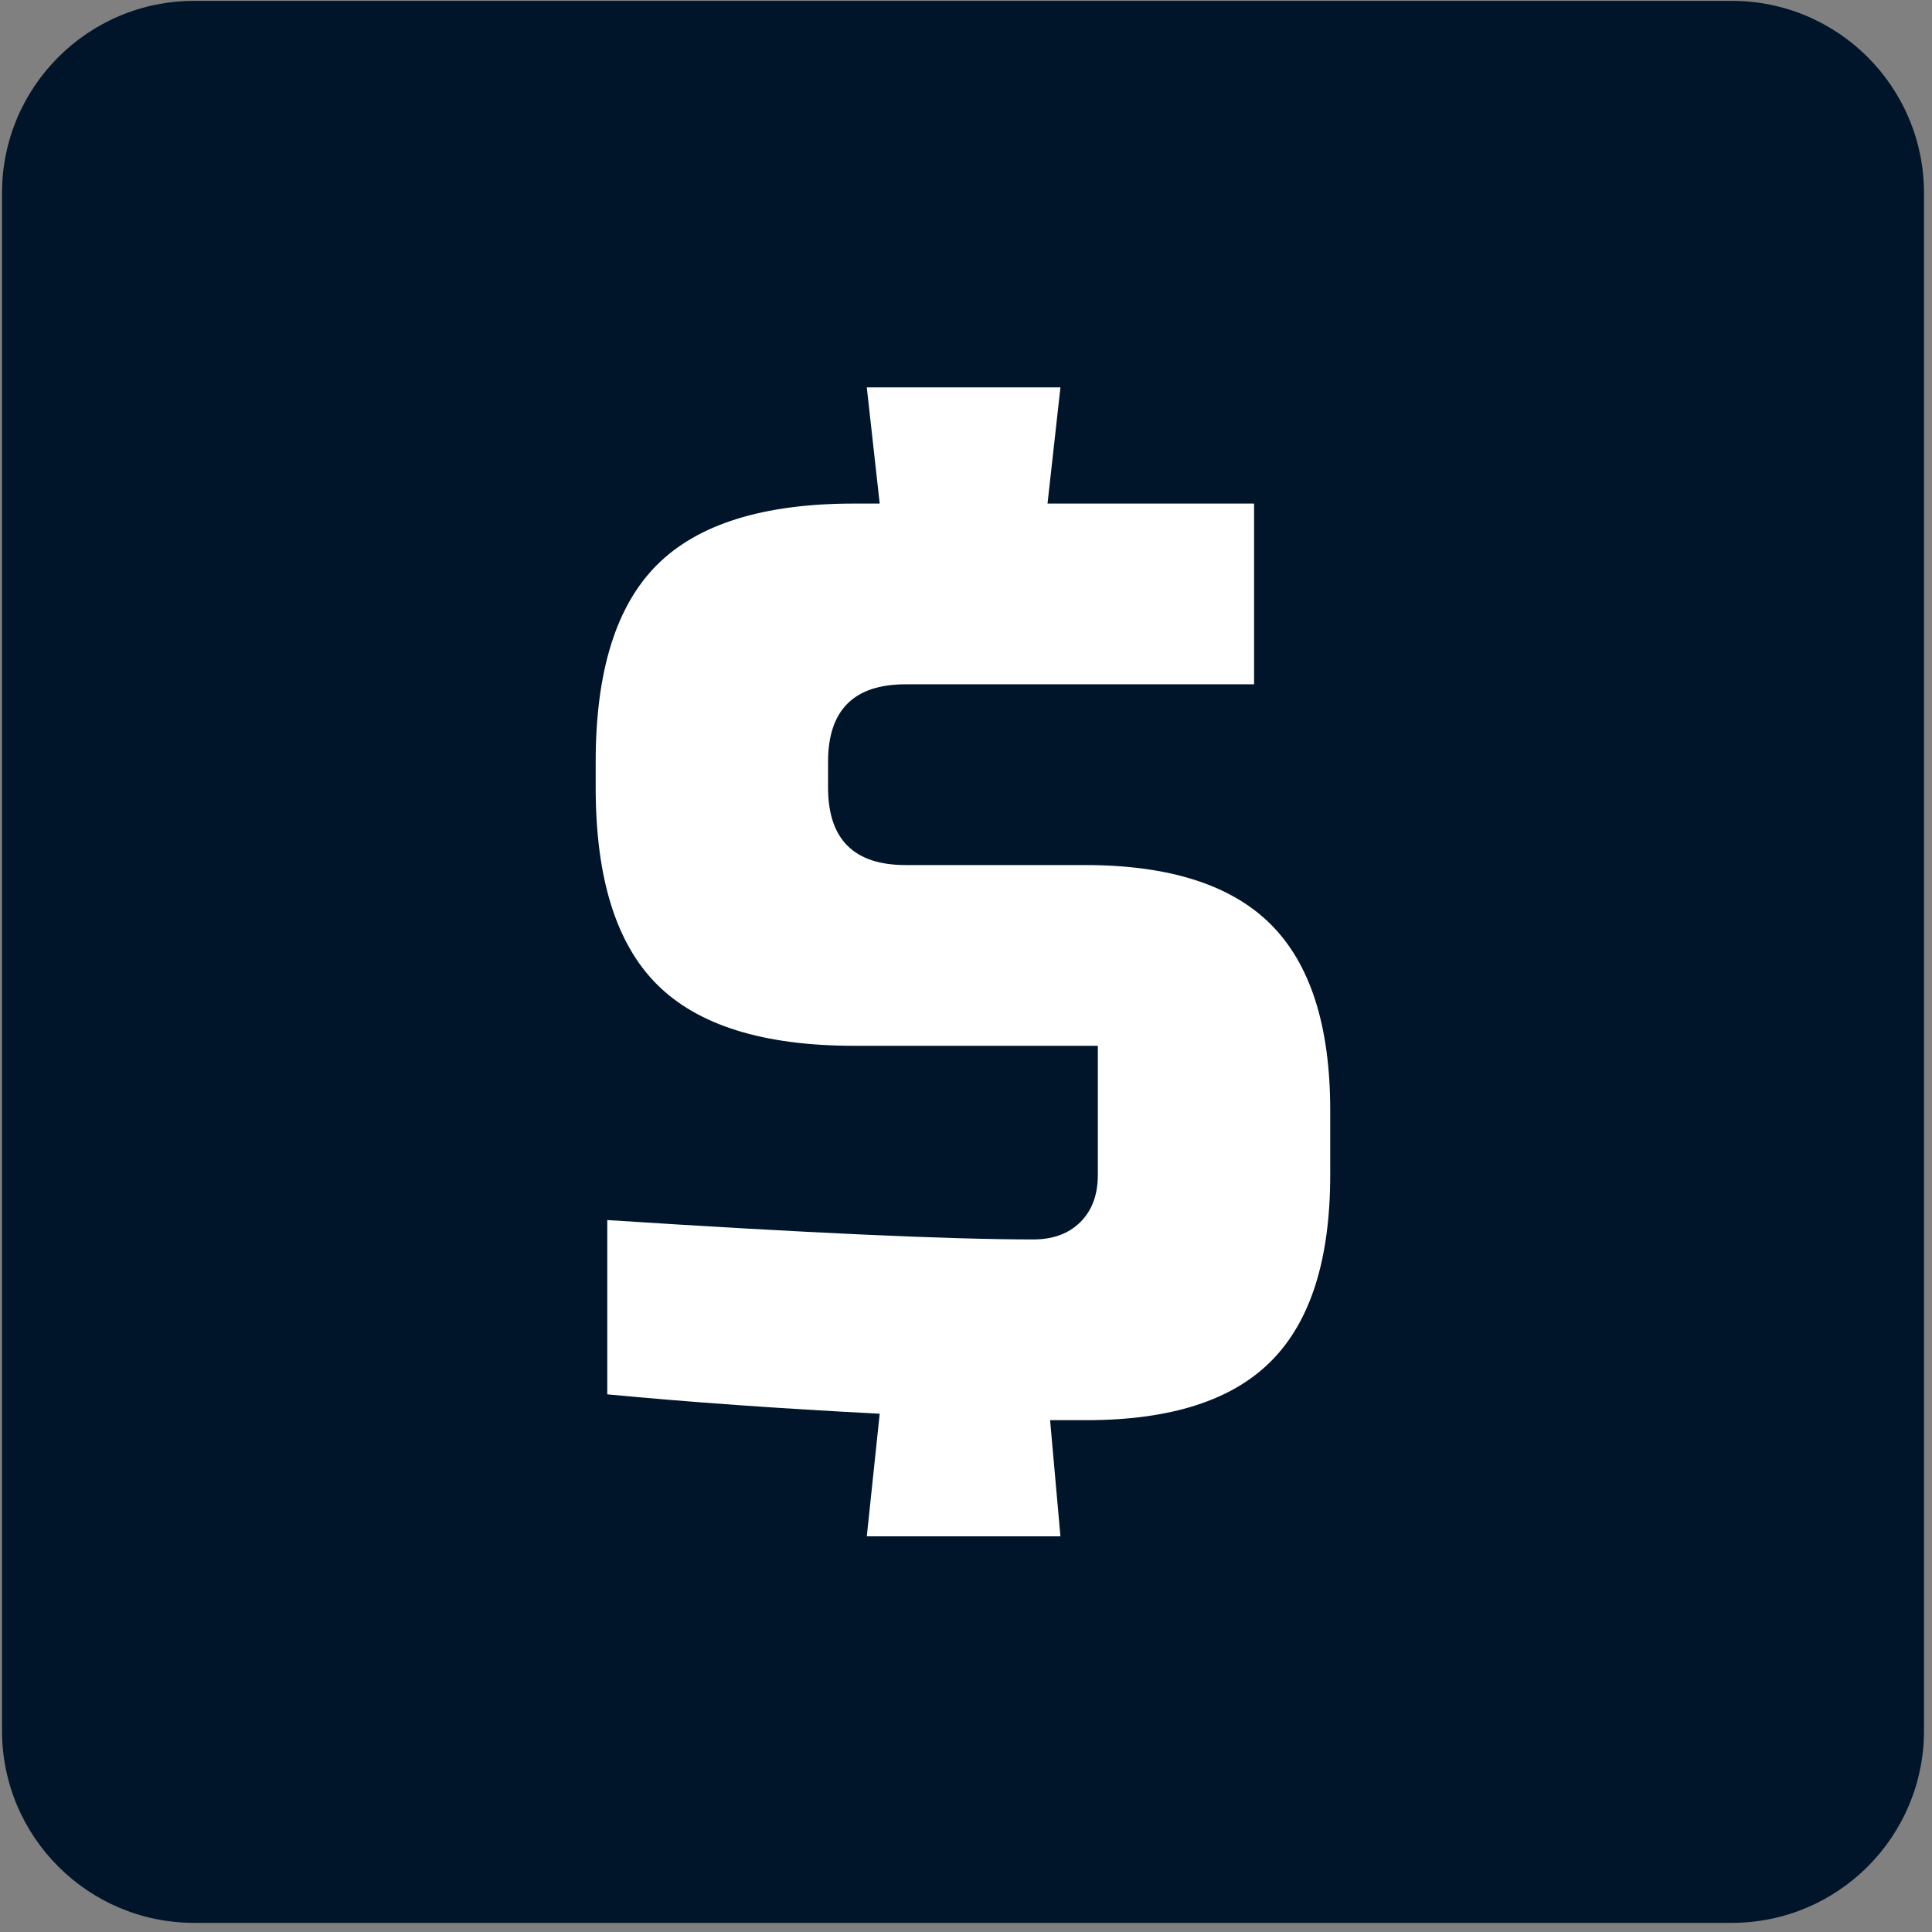 <svg width="193" height="193" viewBox="0 0 193 193" fill="none" xmlns="http://www.w3.org/2000/svg">
<rect x="0" y="0" width="193" height="193" fill="#808080" stroke="none"/>
<path d="M173 0.087H19.4C8.796 0.087 0.2 8.683 0.2 19.287V172.887C0.2 183.491 8.796 192.087 19.4 192.087H173C183.604 192.087 192.2 183.491 192.2 172.887V19.287C192.2 8.683 183.604 0.087 173 0.087Z" fill="#001529"/>
<path d="M60.664 121.88V139.29C68.835 140.067 77.906 140.712 87.879 141.225L86.589 153.476H105.934L104.901 141.87H108.513C116.94 141.87 123.11 139.891 127.015 135.934C130.928 131.985 132.884 125.793 132.884 117.366V110.918C132.884 102.491 130.906 96.3 126.956 92.35C123 88.393 116.808 86.415 108.381 86.415H90.458C85.299 86.415 82.72 83.836 82.72 78.677V76.098C82.72 70.939 85.299 68.36 90.458 68.36H125.278V50.305H104.644L105.934 38.698H86.589L87.879 50.305H85.299C76.272 50.305 69.714 52.349 65.632 56.431C61.544 60.512 59.507 67.07 59.507 76.098V78.677C59.507 87.704 61.544 94.263 65.632 98.344C69.714 102.425 76.272 104.47 85.299 104.47H109.671V117.366C109.671 119.345 109.092 120.913 107.934 122.071C106.769 123.236 105.201 123.815 103.223 123.815C94.796 123.815 80.61 123.17 60.664 121.88Z" fill="white"/>
</svg>
